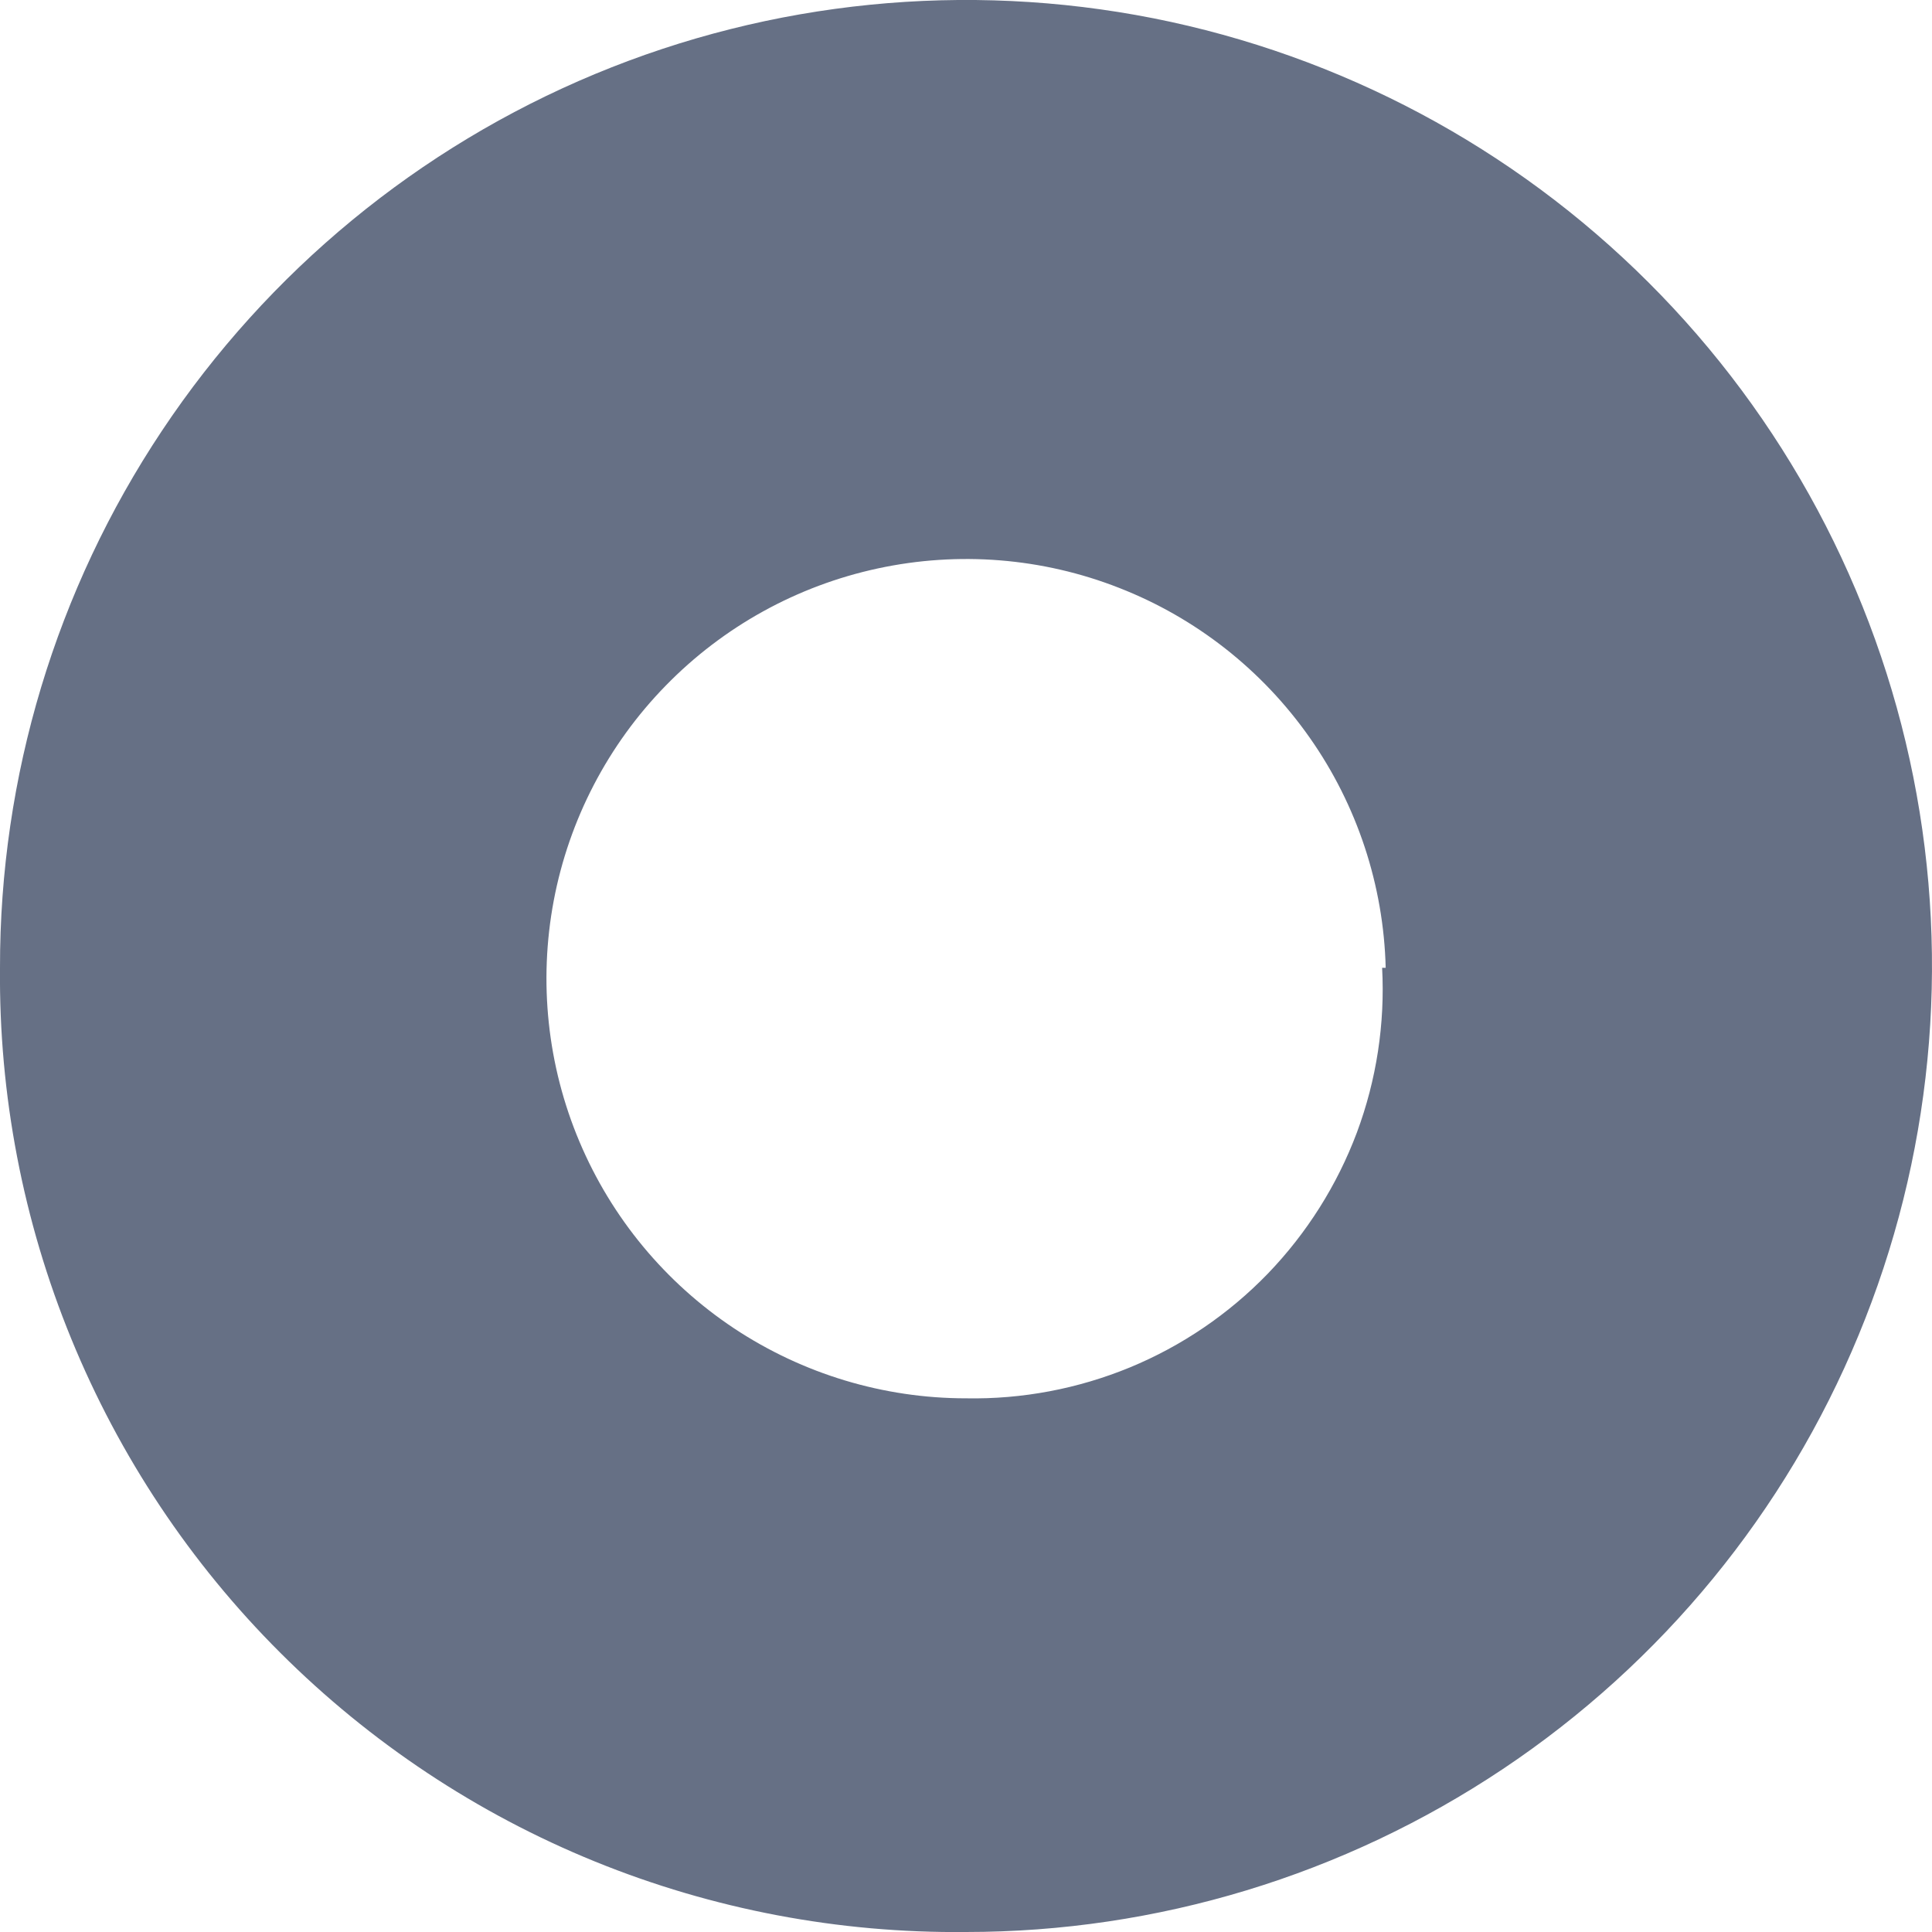 <svg width="13" height="13" viewBox="0 0 13 13" fill="none" xmlns="http://www.w3.org/2000/svg">
<path d="M0 6.512C-0.002 5.226 0.377 3.968 1.09 2.898C1.803 1.827 2.817 0.992 4.004 0.498C5.192 0.004 6.499 -0.126 7.761 0.123C9.022 0.373 10.182 0.991 11.092 1.9C12.002 2.808 12.622 3.966 12.874 5.227C13.126 6.488 12.998 7.796 12.506 8.984C12.015 10.173 11.182 11.189 10.113 11.903C9.043 12.618 7.786 13 6.5 13C5.645 13.009 4.796 12.848 4.004 12.526C3.212 12.204 2.492 11.726 1.887 11.122C1.281 10.518 0.803 9.799 0.479 9.007C0.155 8.216 -0.008 7.367 0 6.512ZM9.324 6.512C9.31 5.957 9.132 5.418 8.813 4.964C8.494 4.509 8.048 4.158 7.531 3.956C7.014 3.753 6.449 3.708 5.906 3.825C5.363 3.942 4.867 4.216 4.479 4.614C4.091 5.011 3.829 5.515 3.726 6.06C3.623 6.606 3.683 7.17 3.899 7.682C4.115 8.194 4.476 8.63 4.939 8.938C5.402 9.245 5.945 9.409 6.5 9.409C6.878 9.416 7.253 9.345 7.603 9.201C7.952 9.057 8.268 8.842 8.531 8.57C8.793 8.298 8.997 7.975 9.13 7.621C9.262 7.267 9.32 6.889 9.3 6.512H9.324Z" fill="#667085"/>
</svg>

